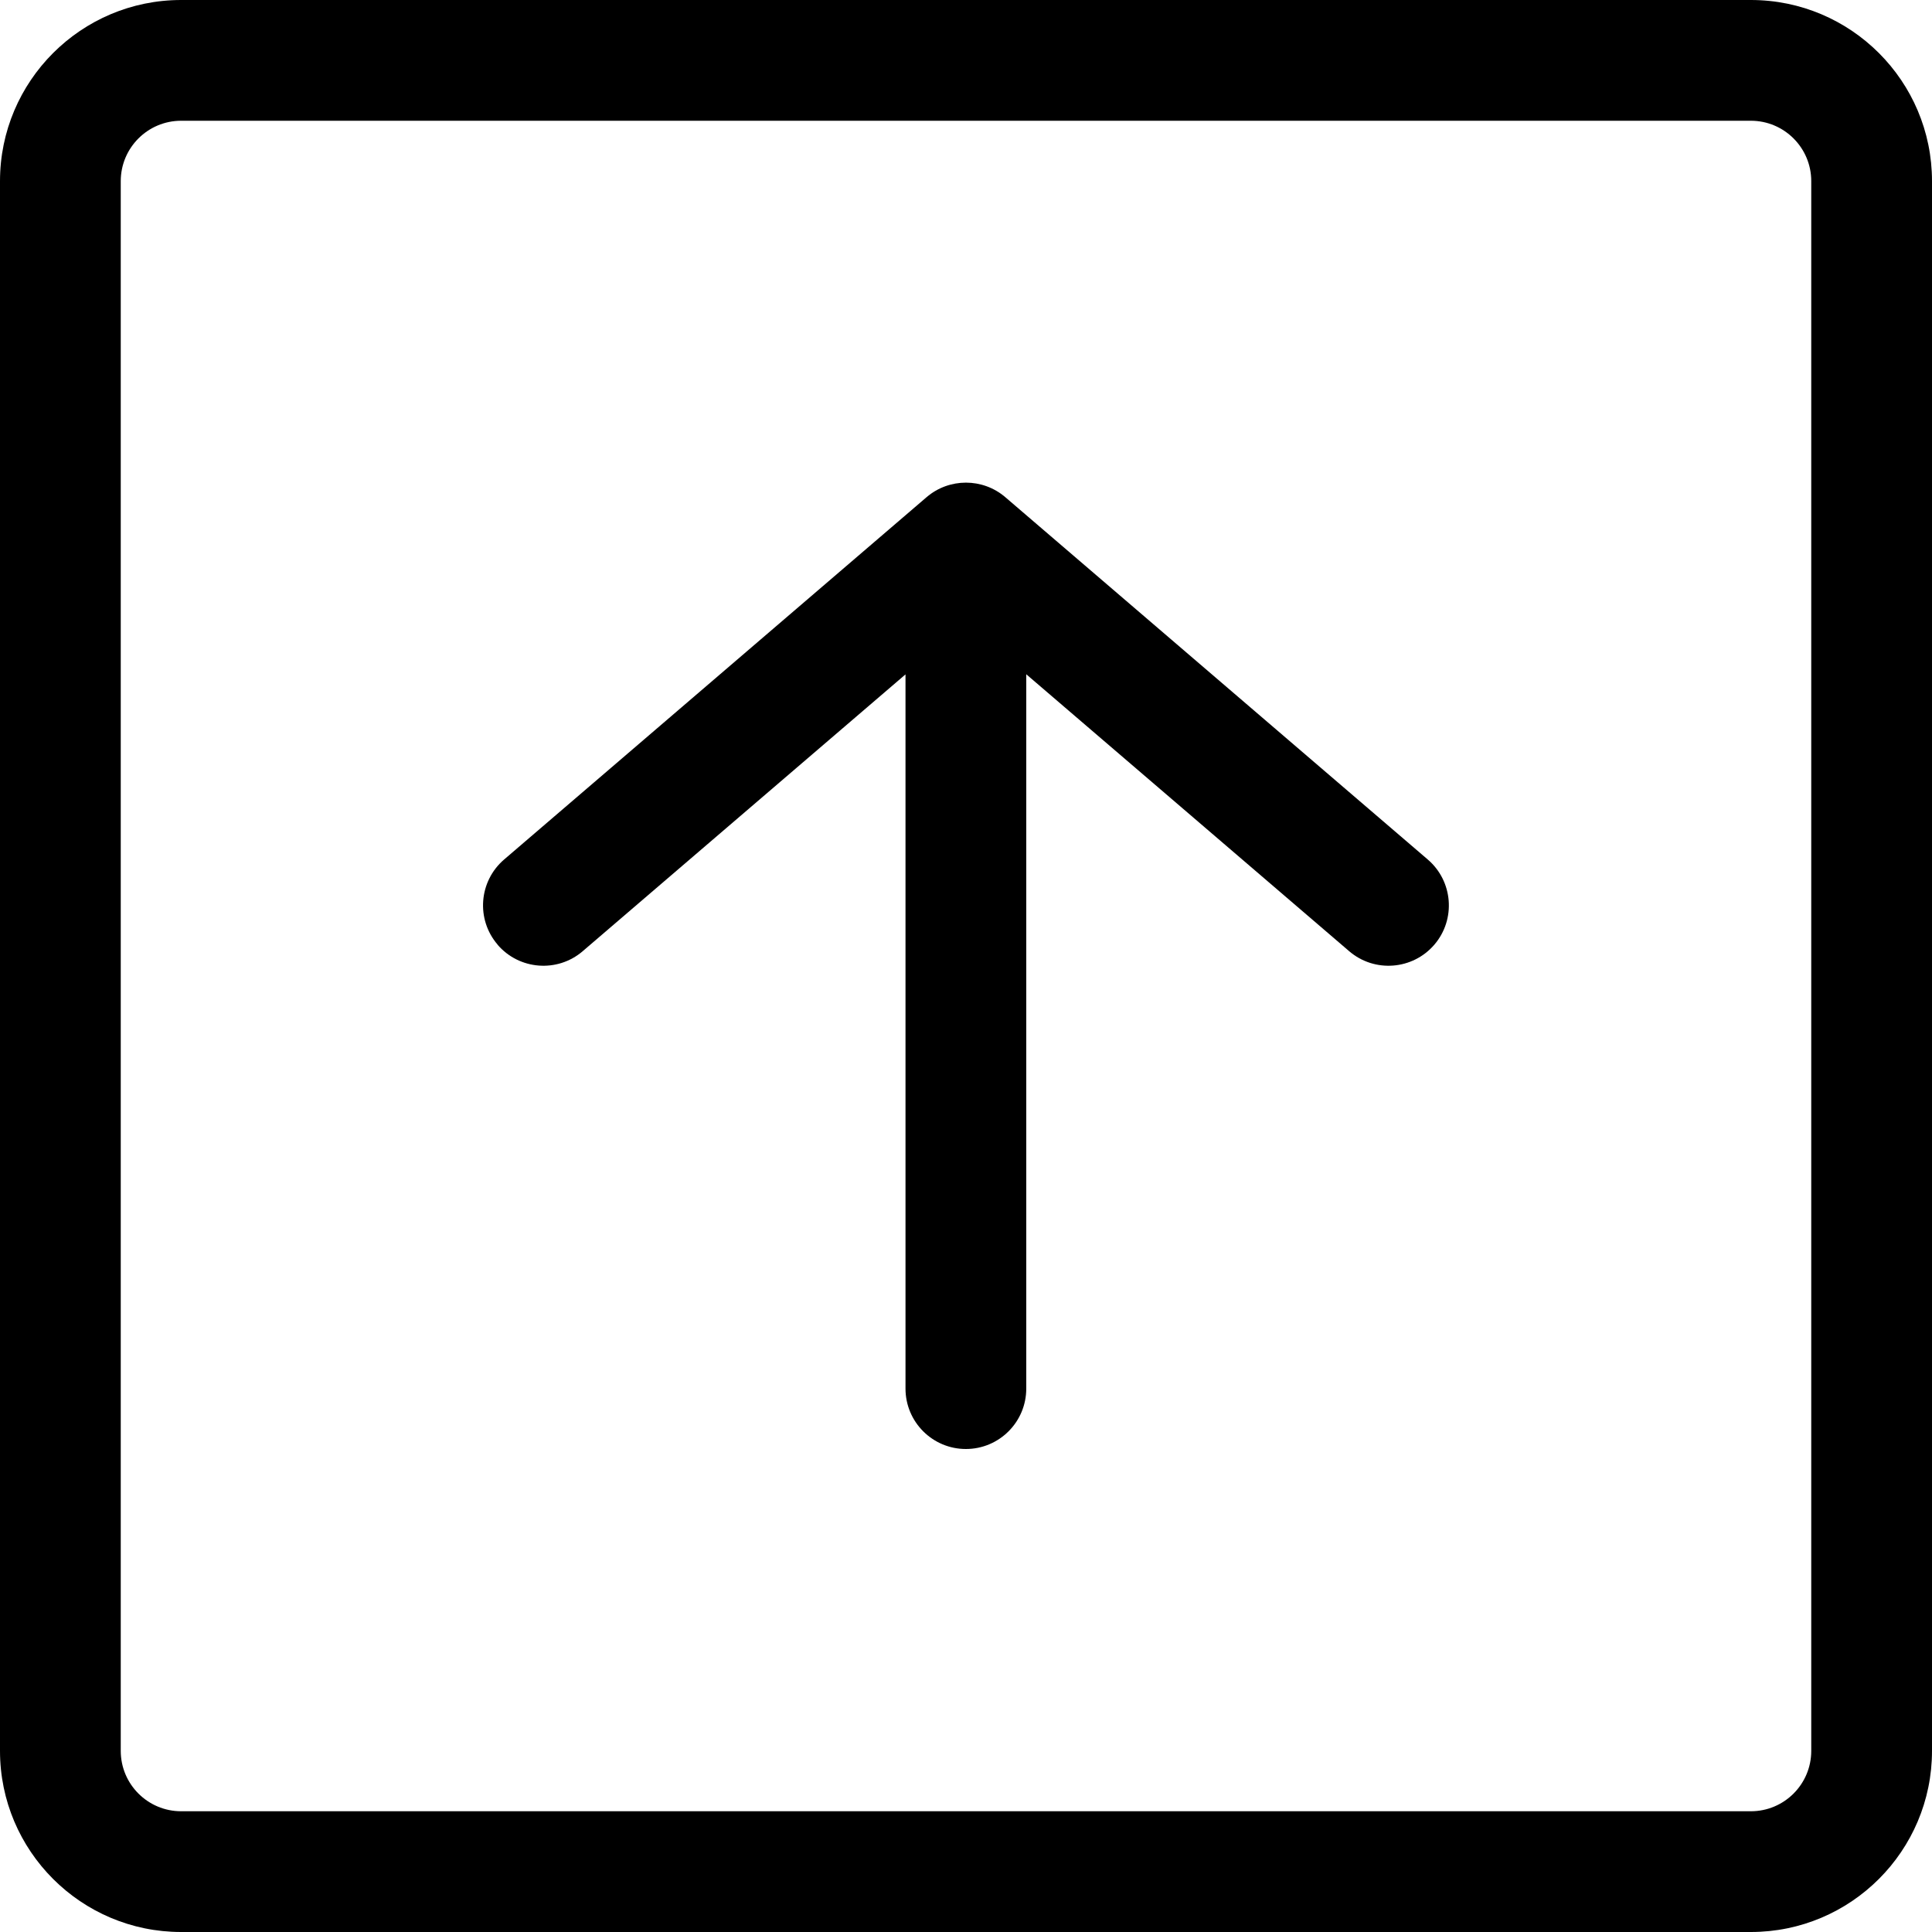 <svg viewBox="0 0 16 16" xmlns="http://www.w3.org/2000/svg" fill-rule="evenodd" clip-rule="evenodd" stroke-linejoin="round" stroke-miterlimit="2">
  <path d="M1.5 0C.672 0 0 .672 0 1.5v13c0 .828.672 1.5 1.5 1.5h13c.828 0 1.5-.672 1.5-1.5v-13c0-.828-.672-1.5-1.5-1.5h-13zM1 1.5c0-.276.224-.5.5-.5h13c.276 0 .5.224.5.5v13c0 .276-.224.5-.5.5h-13c-.276 0-.5-.224-.5-.5v-13zm3.121 6.323c-.18-.209-.156-.525.054-.705l3.499-3.001c.187-.16.464-.16.651 0l3.499 3.001c.21.18.234.496.055.705-.18.21-.496.234-.705.055L8.499 5.584V11.5c0 .276-.224.5-.5.5s-.5-.224-.5-.5V5.585L4.825 7.878c-.209.179-.525.155-.705-.055z" fill="currentColor" />
</svg>
